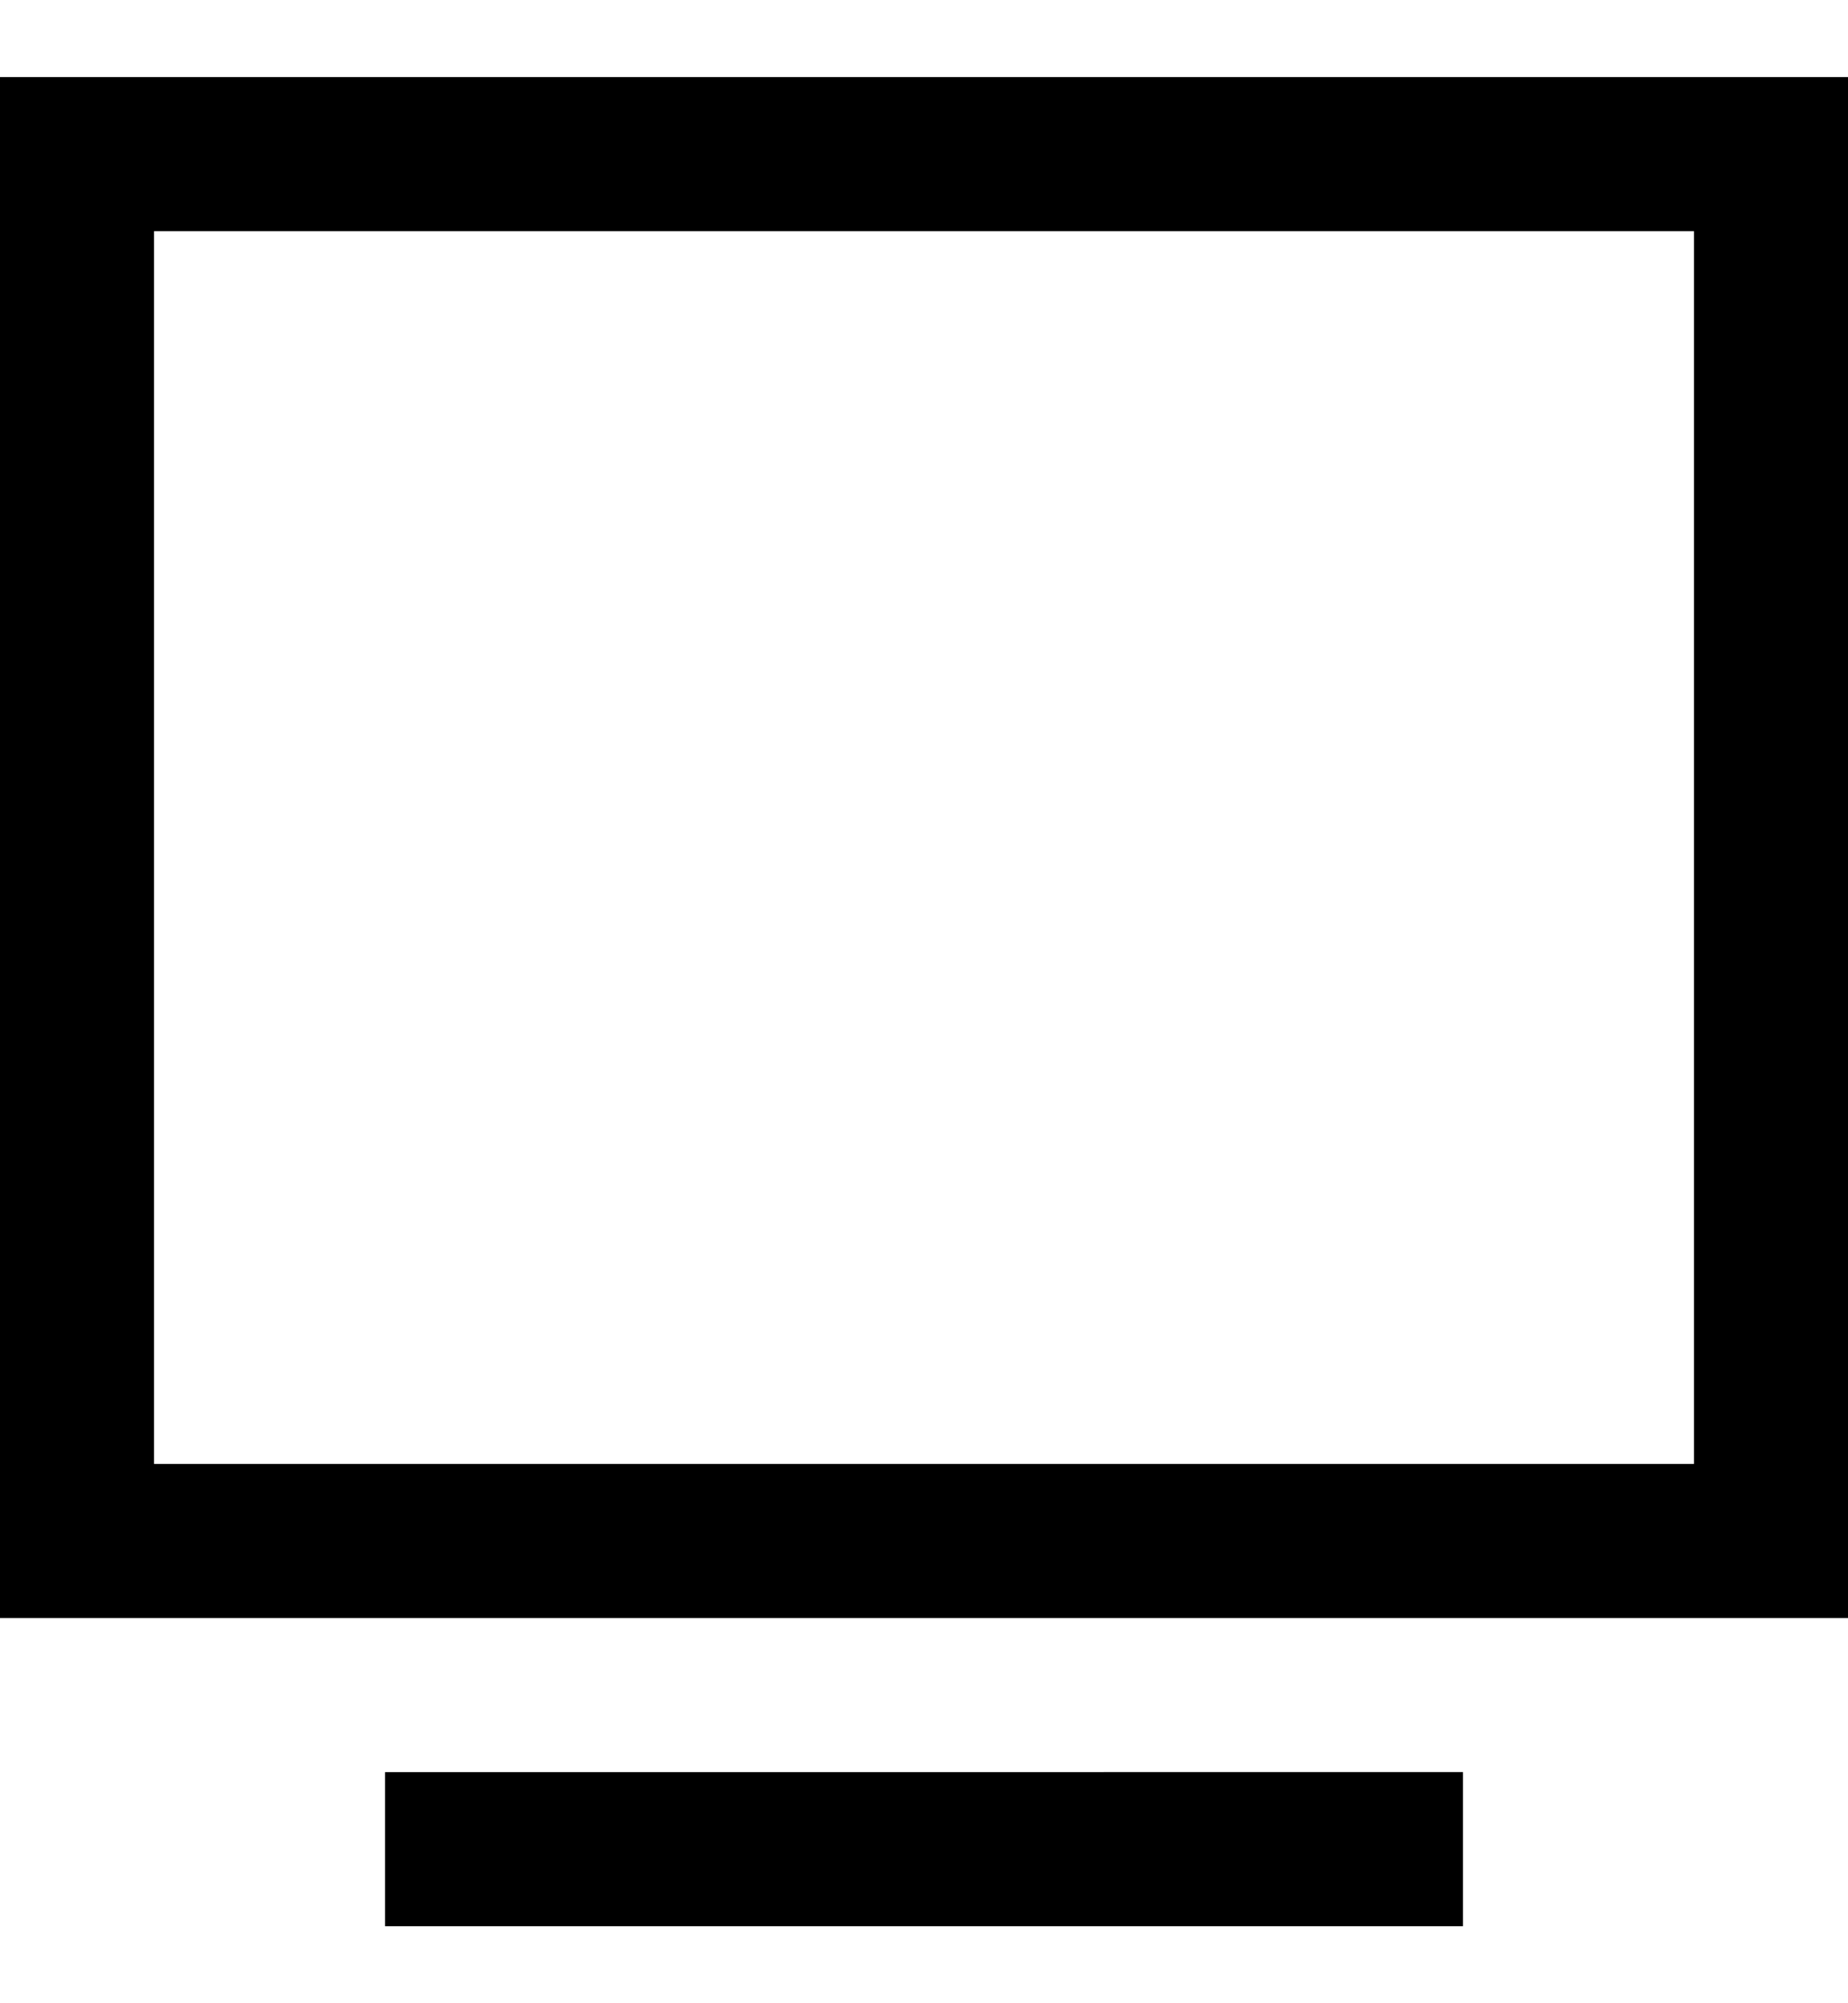 <?xml version="1.0" encoding="utf-8"?>
<!-- Generator: Adobe Illustrator 19.0.0, SVG Export Plug-In . SVG Version: 6.00 Build 0)  -->
<svg version="1.1" id="XMLID_76_" xmlns="http://www.w3.org/2000/svg" xmlns:xlink="http://www.w3.org/1999/xlink" x="0px" y="0px"
	 viewBox="-19 20 24 26" style="enable-background:new -19 20 24 26;" xml:space="preserve">
<g id="desktop">
	<g>
		<path d="M0,45h-14v-2H0V45z M5,41h-24V21H5V41z M-17,39H3V23h-20V39z"/>
	</g>
</g>
</svg>
